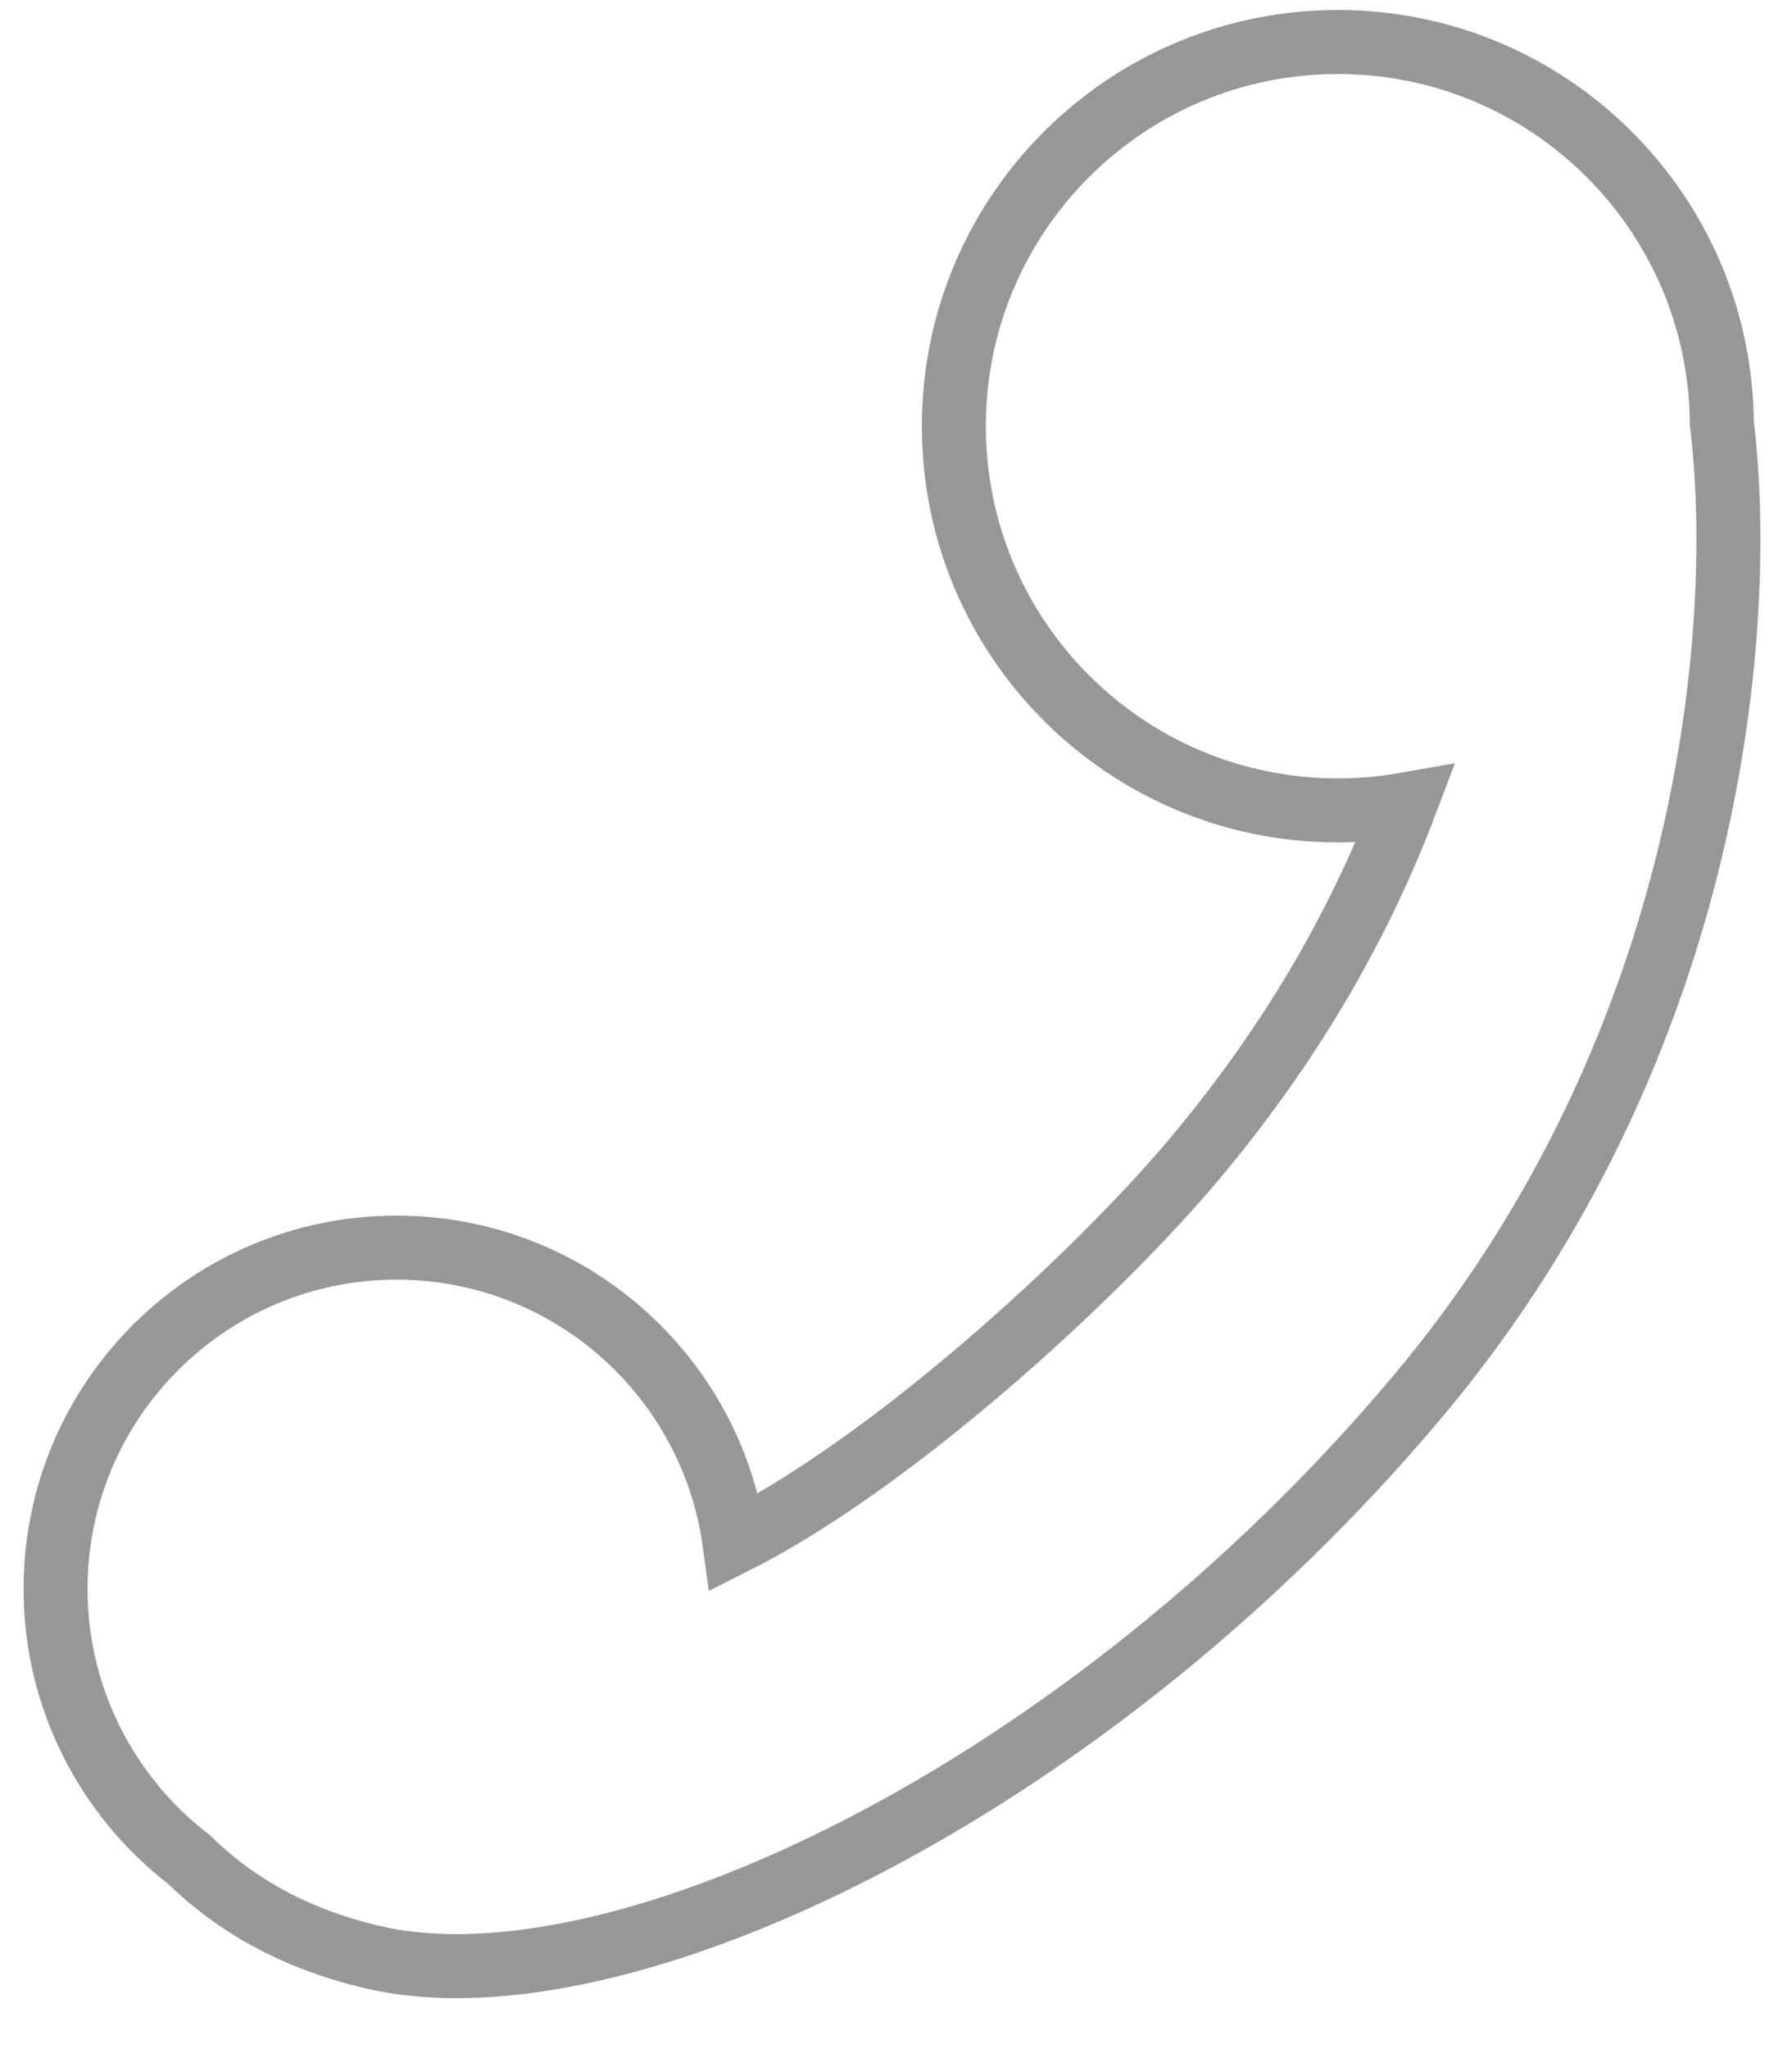 <?xml version="1.0" encoding="UTF-8"?>
<svg width="14px" height="16px" viewBox="0 0 14 16" version="1.1" xmlns="http://www.w3.org/2000/svg" xmlns:xlink="http://www.w3.org/1999/xlink">
    <!-- Generator: Sketch 53.2 (72643) - https://sketchapp.com -->
    <title>Combined Shape 3</title>
    <desc>Created with Sketch.</desc>
    <g id="Page-1" stroke="none" stroke-width="1" fill="none" fill-rule="evenodd">
        <g id="homeNespresso-Copy" transform="translate(-17, -45)" stroke="#979797" stroke-width="0.5">
            <g id="Combined-Shape-3" transform="translate(17.434, 45.328)">
                <path d="M13.018,2.98 C13.209,4.538 12.957,7.817 10.647,10.57 C8.052,13.663 4.413,15.384 2.509,14.961 C1.922,14.83 1.433,14.574 1.043,14.192 C0.409,13.705 7.90478794e-14,12.939 7.90478794e-14,12.078 C7.90478794e-14,10.607 1.193,9.414 2.664,9.414 C4.012,9.414 5.126,10.415 5.304,11.714 C6.527,11.099 8.114,9.655 8.903,8.715 C9.623,7.856 10.17,6.936 10.543,5.954 C10.372,5.984 10.197,6 10.018,6 C8.361,6 7.018,4.657 7.018,3 C7.018,1.343 8.361,-4.4408921e-15 10.018,-4.4408921e-15 C11.668,-4.4408921e-15 13.007,1.332 13.018,2.98 Z" id="Combined-Shape"></path>
            </g>
        </g>
    </g>
</svg>